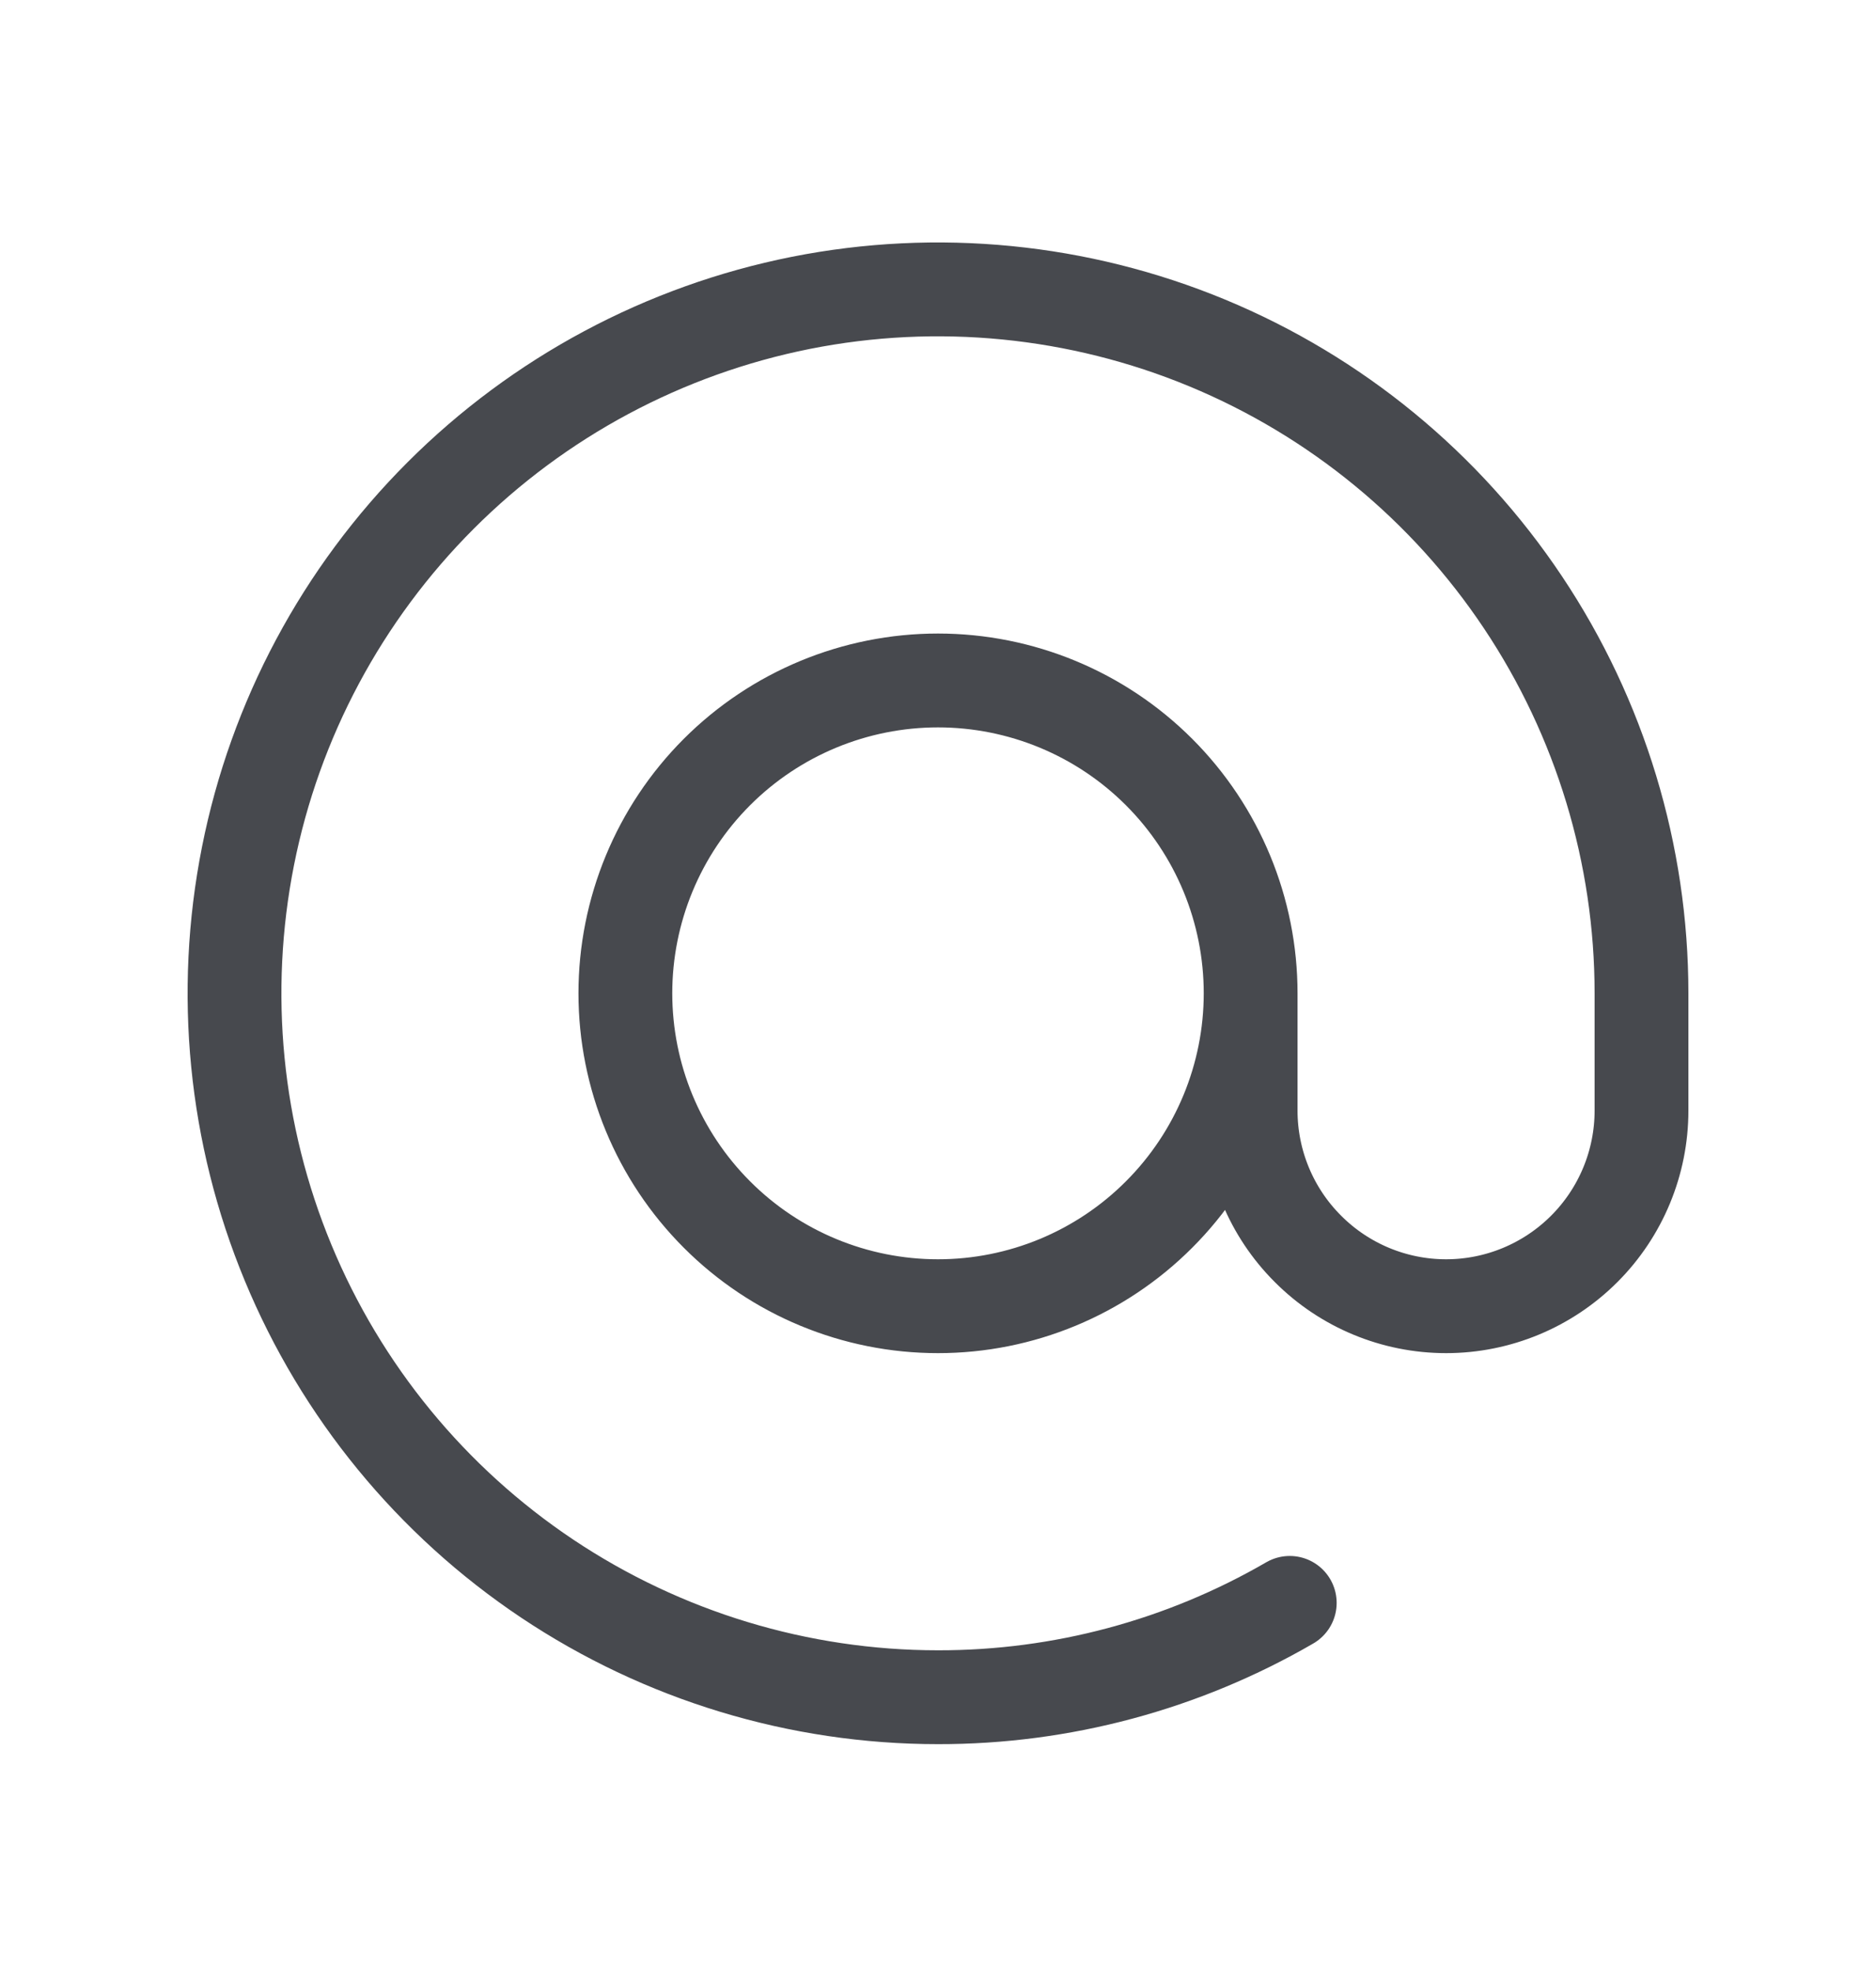 <svg width="20" height="21" viewBox="0 0 20 21" fill="none" xmlns="http://www.w3.org/2000/svg">
<path d="M13.333 10.583C13.333 9.699 12.982 8.851 12.357 8.226C11.732 7.601 10.884 7.25 10 7.25C9.116 7.25 8.268 7.601 7.643 8.226C7.018 8.851 6.667 9.699 6.667 10.583C6.667 11.467 7.018 12.315 7.643 12.94C8.268 13.566 9.116 13.917 10 13.917C10.884 13.917 11.732 13.566 12.357 12.94C12.982 12.315 13.333 11.467 13.333 10.583ZM13.333 10.583V11.833C13.333 12.386 13.553 12.916 13.944 13.306C14.334 13.697 14.864 13.917 15.417 13.917C15.969 13.917 16.499 13.697 16.89 13.306C17.28 12.916 17.5 12.386 17.5 11.833V10.583C17.5 9.1 17.06 7.65 16.236 6.417C15.412 5.183 14.241 4.222 12.87 3.654C11.5 3.087 9.992 2.938 8.537 3.227C7.082 3.517 5.746 4.231 4.697 5.28C3.648 6.329 2.933 7.665 2.644 9.12C2.355 10.575 2.503 12.083 3.071 13.453C3.639 14.824 4.6 15.995 5.833 16.819C7.067 17.643 8.517 18.083 10 18.083C11.317 18.085 12.611 17.738 13.75 17.078" stroke="#47494E" stroke-linecap="round" stroke-linejoin="round"/>
</svg>
